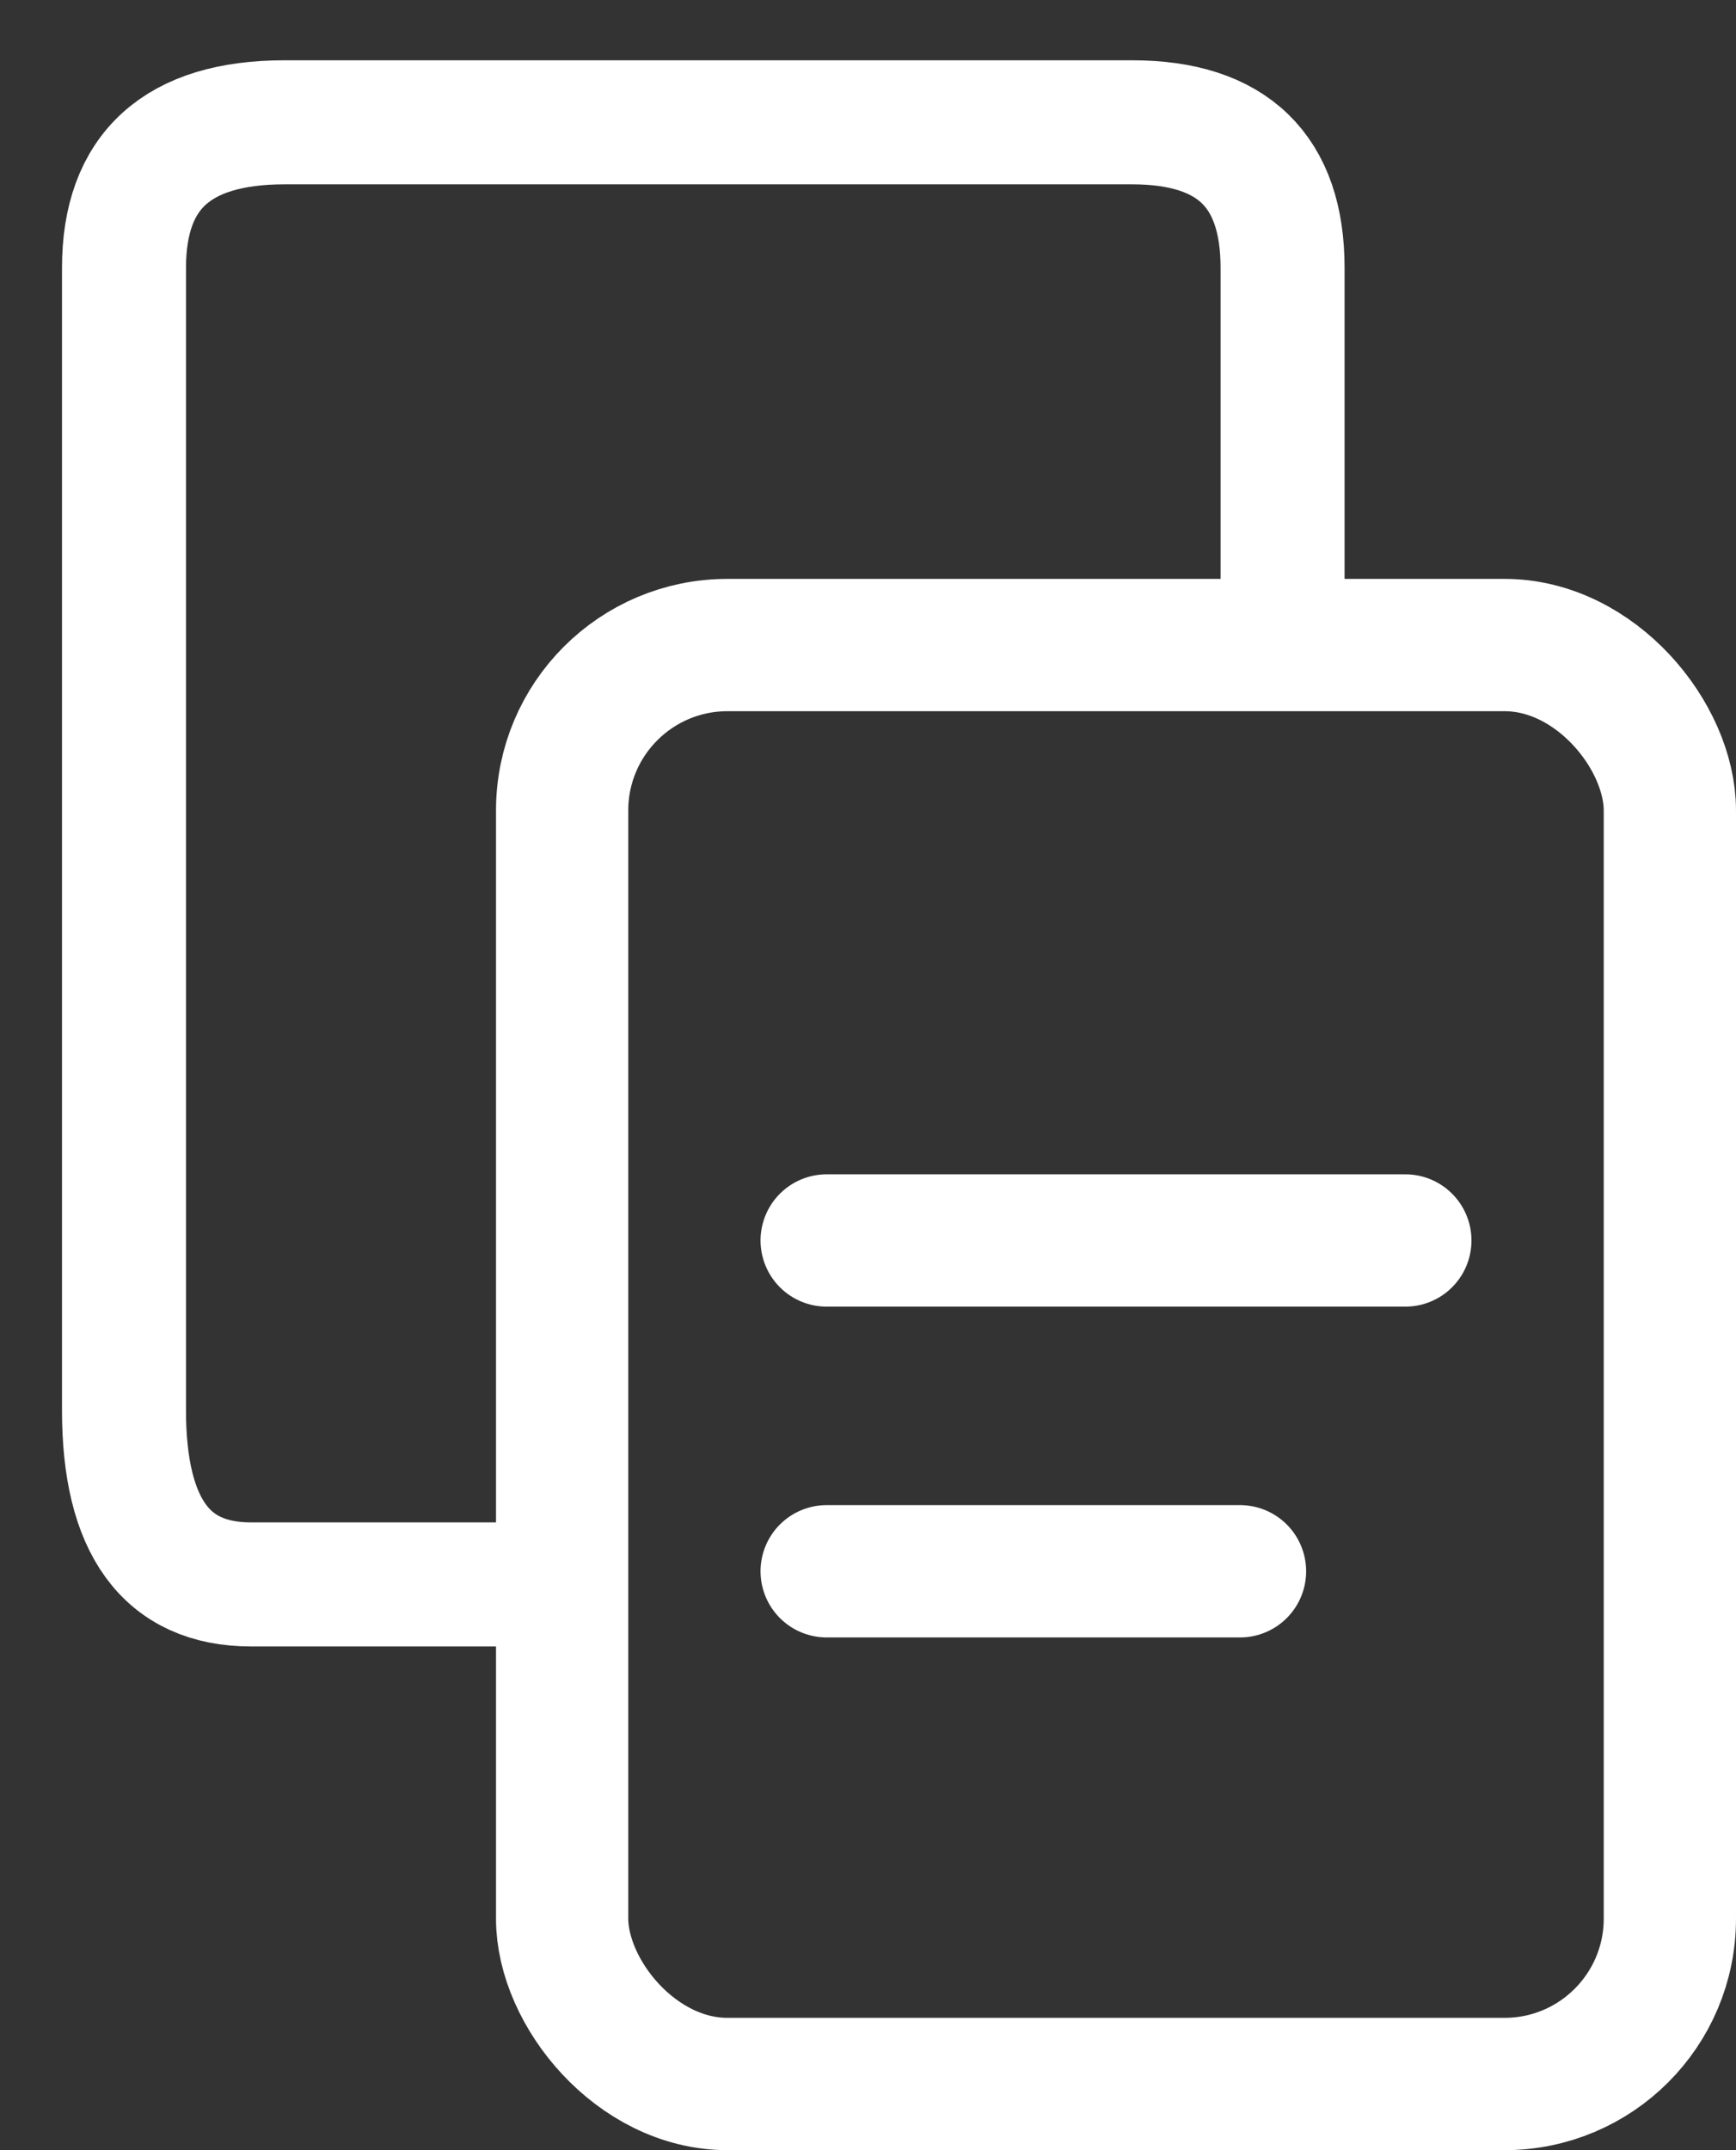 <?xml version="1.0" encoding="UTF-8"?>
<svg width="21px" height="26px" viewBox="0 0 21 26" version="1.1" xmlns="http://www.w3.org/2000/svg" xmlns:xlink="http://www.w3.org/1999/xlink">
    <rect x="0" y="0" width="21" height="26" fill="#333333" stroke="none"/>
    <!-- Generator: Sketch 51.2 (57519) - http://www.bohemiancoding.com/sketch -->
    <title>Group 2</title>
    <desc>Created with Sketch.</desc>
    <defs></defs>
    <g id="Symbols" stroke="none" stroke-width="1" fill="none" fill-rule="evenodd">
        <g id="address-box" transform="translate(-172, -103)" fill-rule="nonzero" stroke="#FFFFFF">
            <g id="Group-2" transform="translate(173, 104)">
                <rect id="Rectangle" stroke-width="1.6" x="5.8" y="6.8" width="13.4" height="17.4" rx="2"></rect>
                <path d="M5.015,18.159 L2.036,18.159 C1.012,18.159 0.5,17.457 0.5,16.053 C0.5,14.649 0.5,10.044 0.5,2.239 C0.5,1.066 1.148,0.479 2.443,0.479 C3.738,0.479 7.155,0.479 12.695,0.479 C13.908,0.479 14.515,1.066 14.515,2.239 C14.515,3.413 14.515,4.721 14.515,6.166" id="Path-14" stroke-width="1.5"></path>
                <path d="M9,14 L16,14" id="Line-5" stroke-width="1.6" stroke-linecap="round"></path>
                <path d="M9,18 L14,18" id="Line-5" stroke-width="1.6" stroke-linecap="round"></path>
            </g>
        </g>
    </g>
</svg>